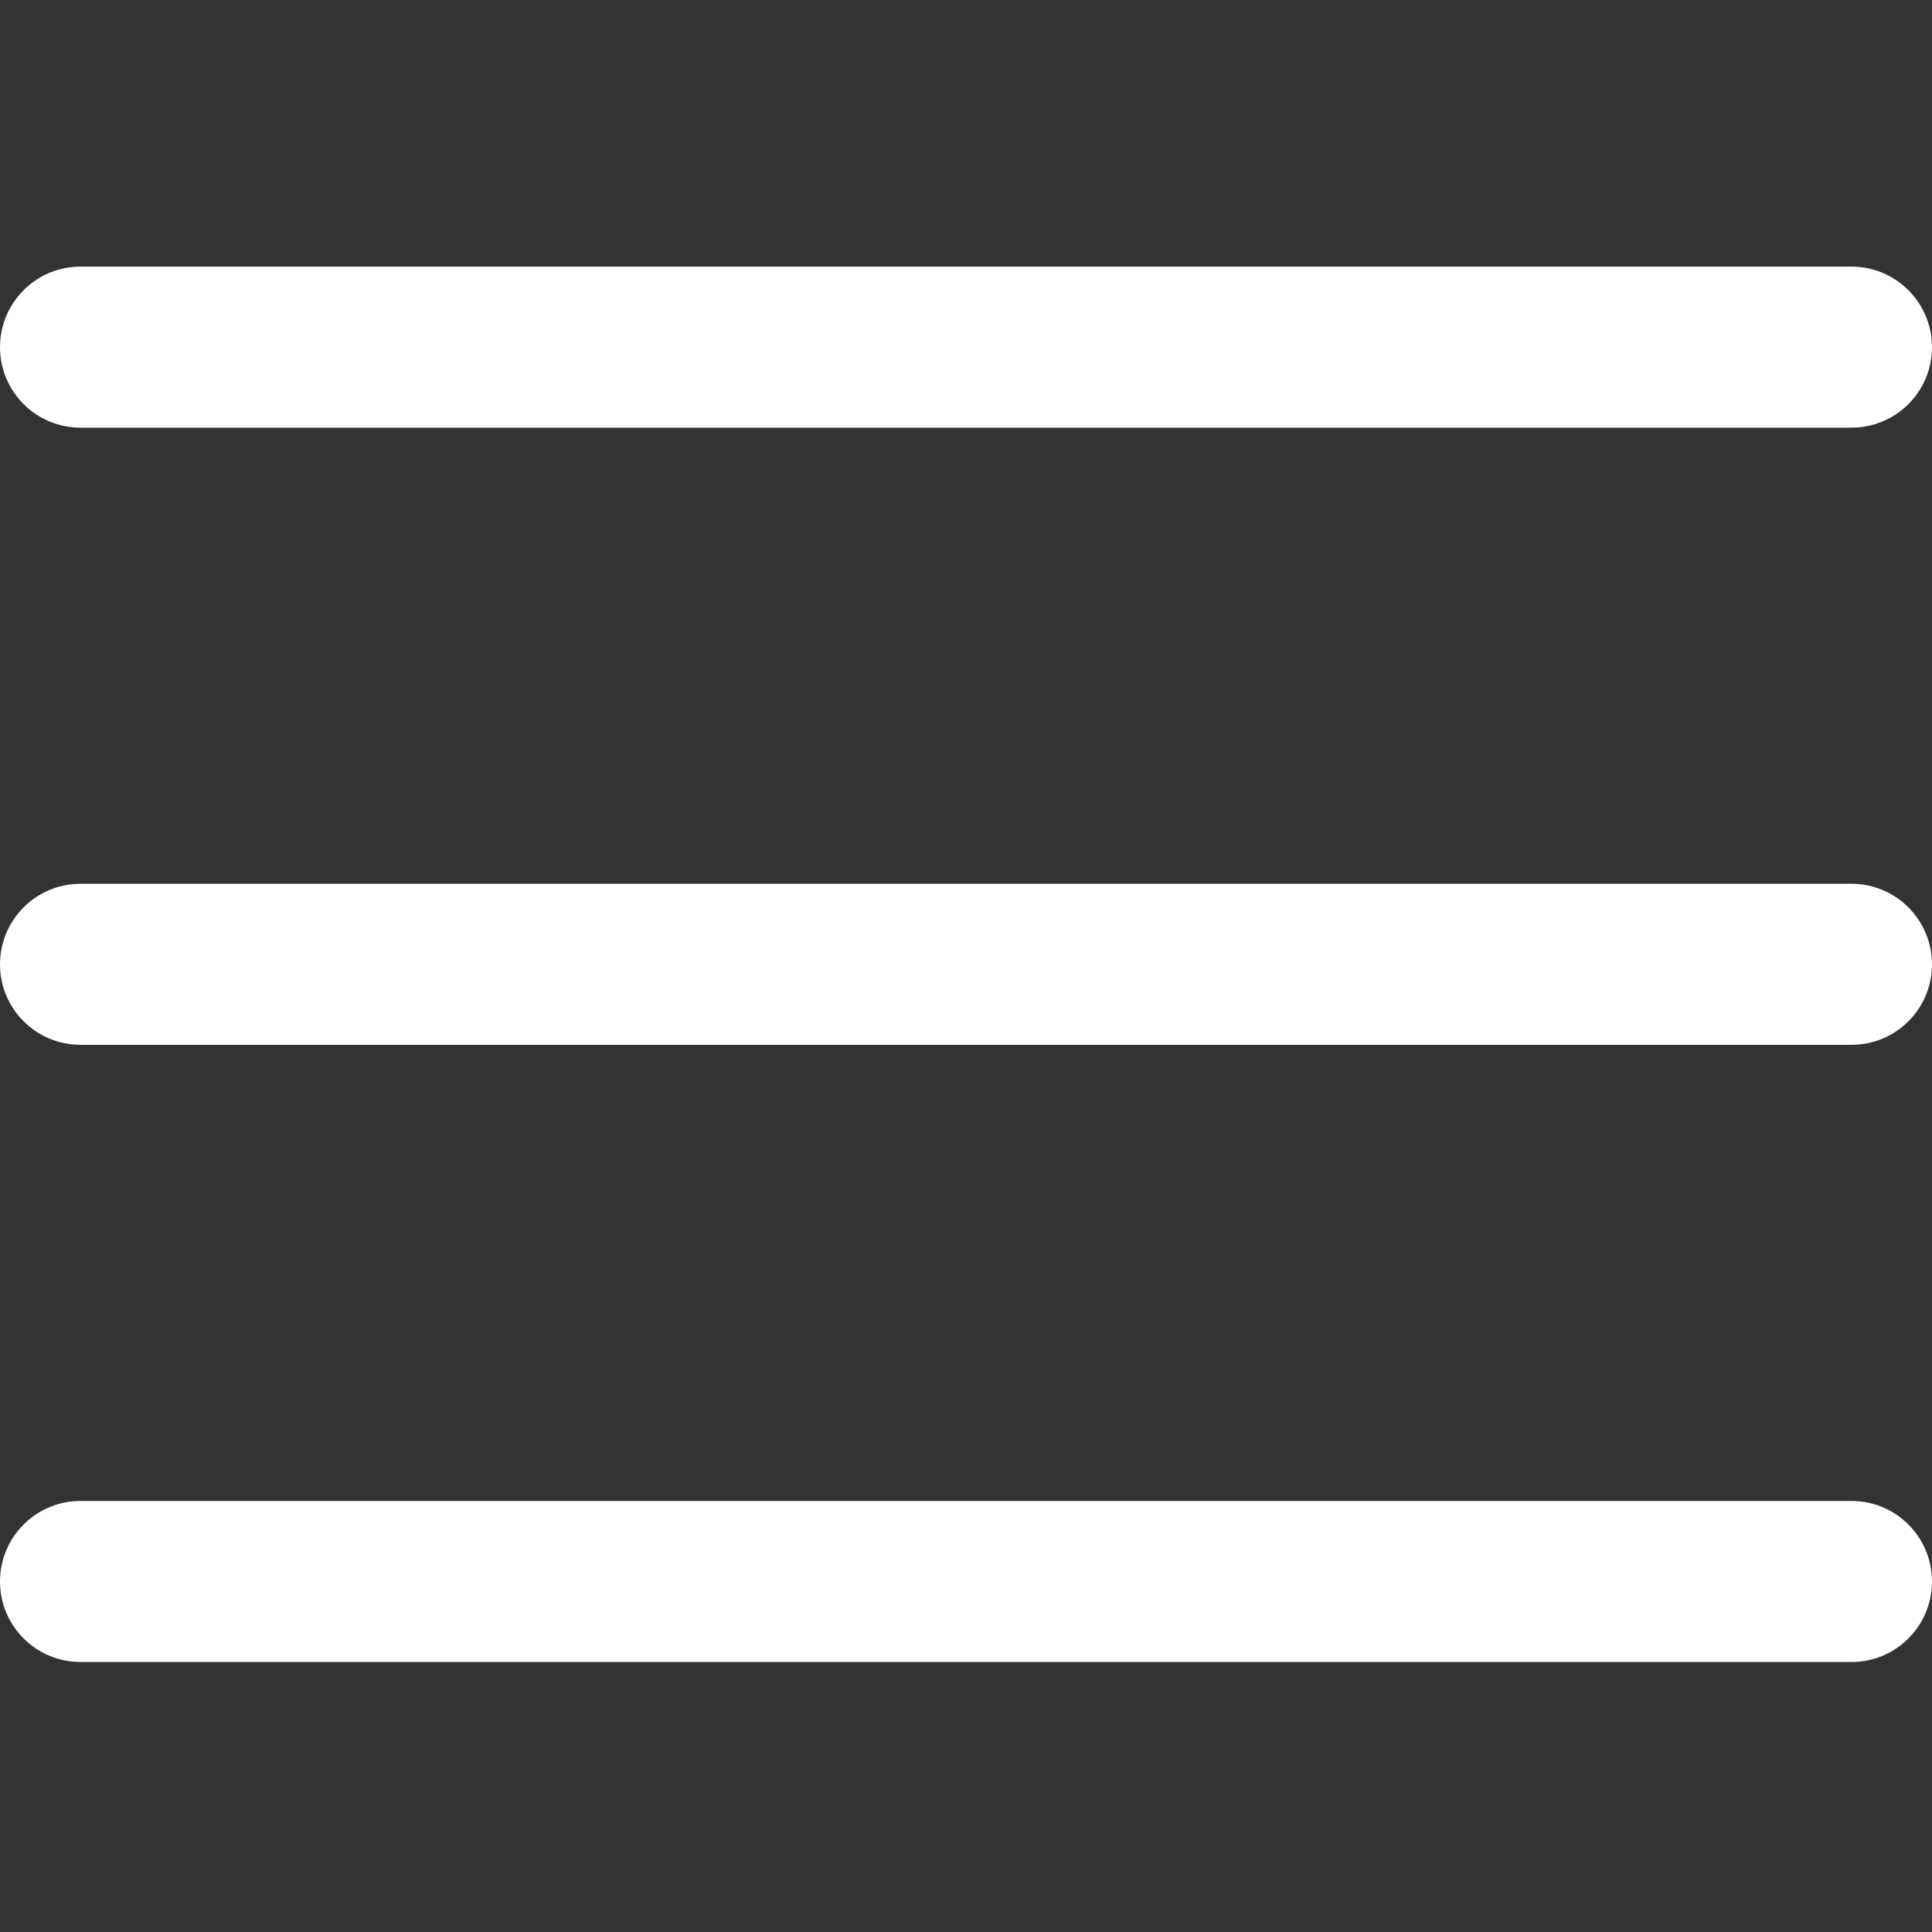 <svg width="20" height="20" viewBox="0 0 20 20" fill="none" xmlns="http://www.w3.org/2000/svg">
<rect x="0" y="0" width="20" height="20" fill="#333333" stroke="none"/>
<path d="M19.167 10.816H0.833C0.373 10.816 0 10.443 0 9.983C0 9.523 0.373 9.149 0.833 9.149H19.167C19.627 9.149 20 9.523 20 9.983C20 10.443 19.627 10.816 19.167 10.816Z" fill="white"/>
<path d="M19.167 4.427H0.833C0.373 4.427 0 4.054 0 3.594C0 3.134 0.373 2.76 0.833 2.76H19.167C19.627 2.76 20 3.134 20 3.594C20 4.054 19.627 4.427 19.167 4.427Z" fill="white"/>
<path d="M19.167 17.205H0.833C0.373 17.205 0 16.831 0 16.372C0 15.911 0.373 15.538 0.833 15.538H19.167C19.627 15.538 20 15.911 20 16.372C20 16.831 19.627 17.205 19.167 17.205Z" fill="white"/>
</svg>
